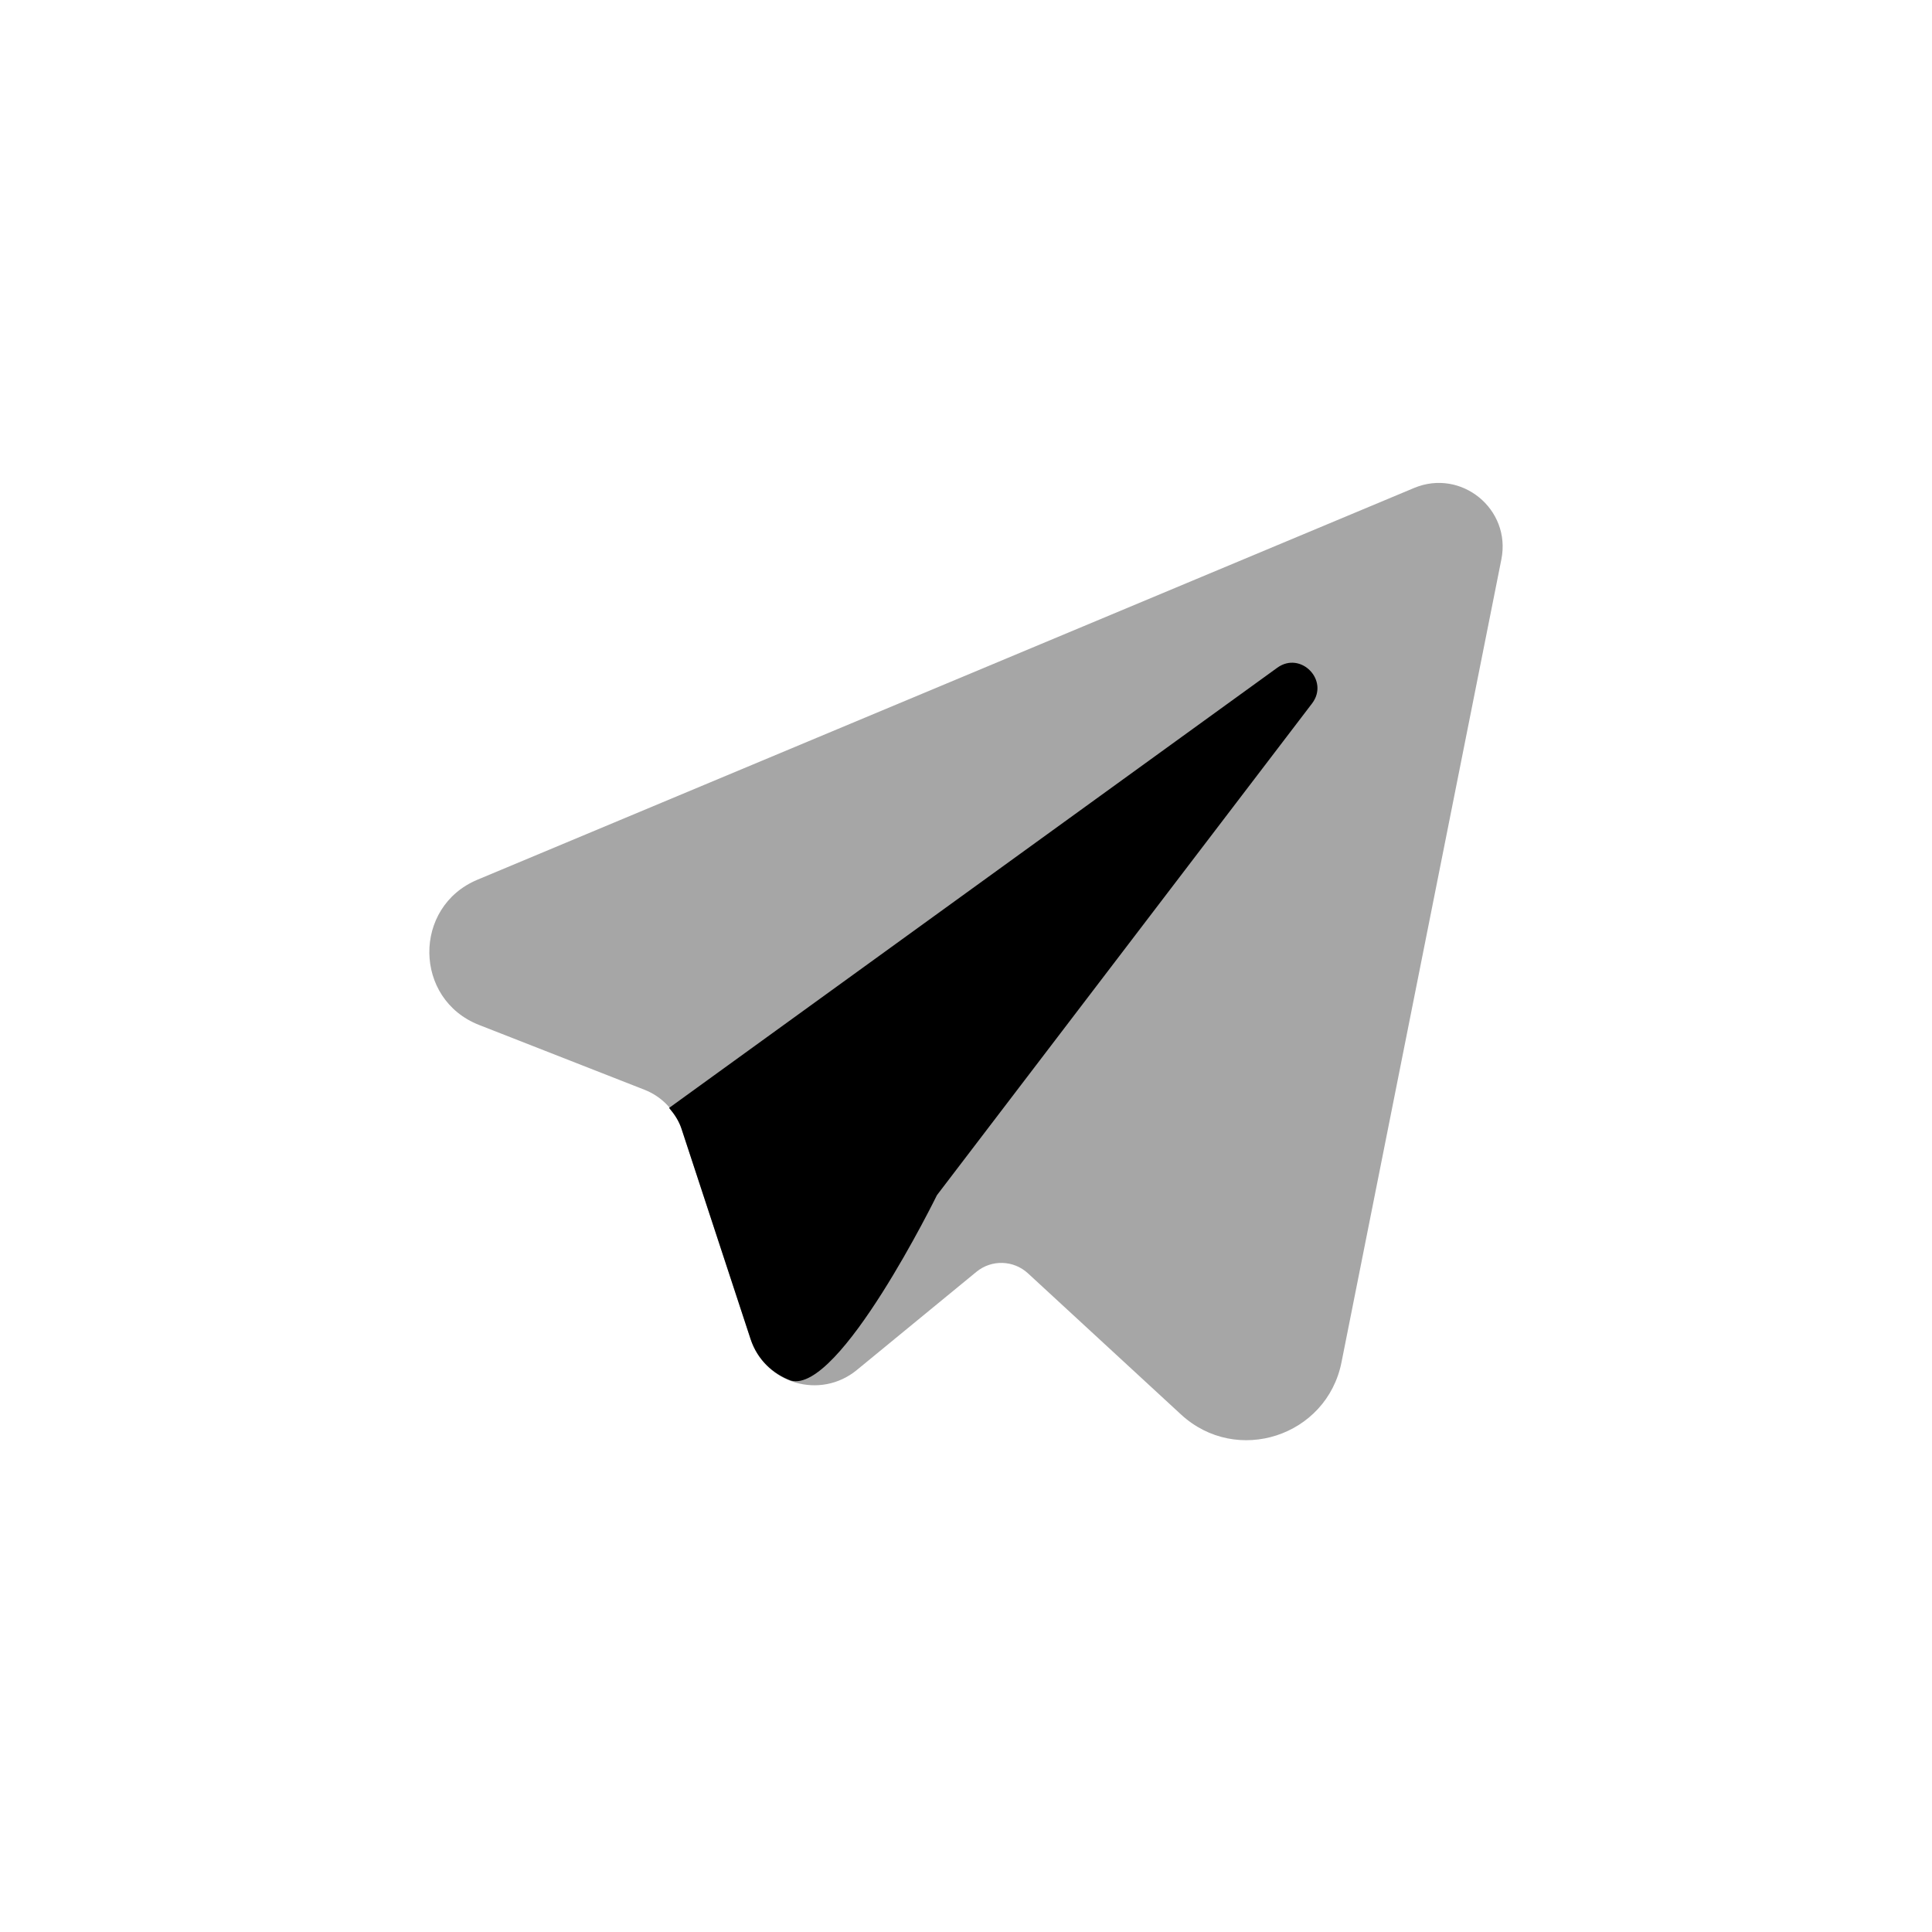 <svg width="64" height="64" viewBox="0 0 64 64" fill="none" xmlns="http://www.w3.org/2000/svg">
<path opacity="0.35" d="M15.868 33.952L21.353 36.101C21.932 36.328 22.38 36.803 22.576 37.393L24.864 44.359C25.351 45.843 27.177 46.375 28.384 45.383L32.345 42.131C32.846 41.719 33.575 41.74 34.053 42.181L39.122 46.856C40.962 48.554 43.95 47.582 44.439 45.127L49.735 18.529C50.066 16.867 48.407 15.511 46.843 16.165L15.813 29.143C13.666 30.044 13.7 33.102 15.868 33.952Z" fill="black"/>
<path d="M31.037 39.592L43.463 23.303C44.046 22.538 43.088 21.557 42.311 22.12L22.164 36.702C22.338 36.906 22.491 37.132 22.576 37.393L24.864 44.359C25.088 45.039 25.598 45.509 26.197 45.733C27.803 46.188 31.037 39.592 31.037 39.592Z" fill="black"/>
</svg>
